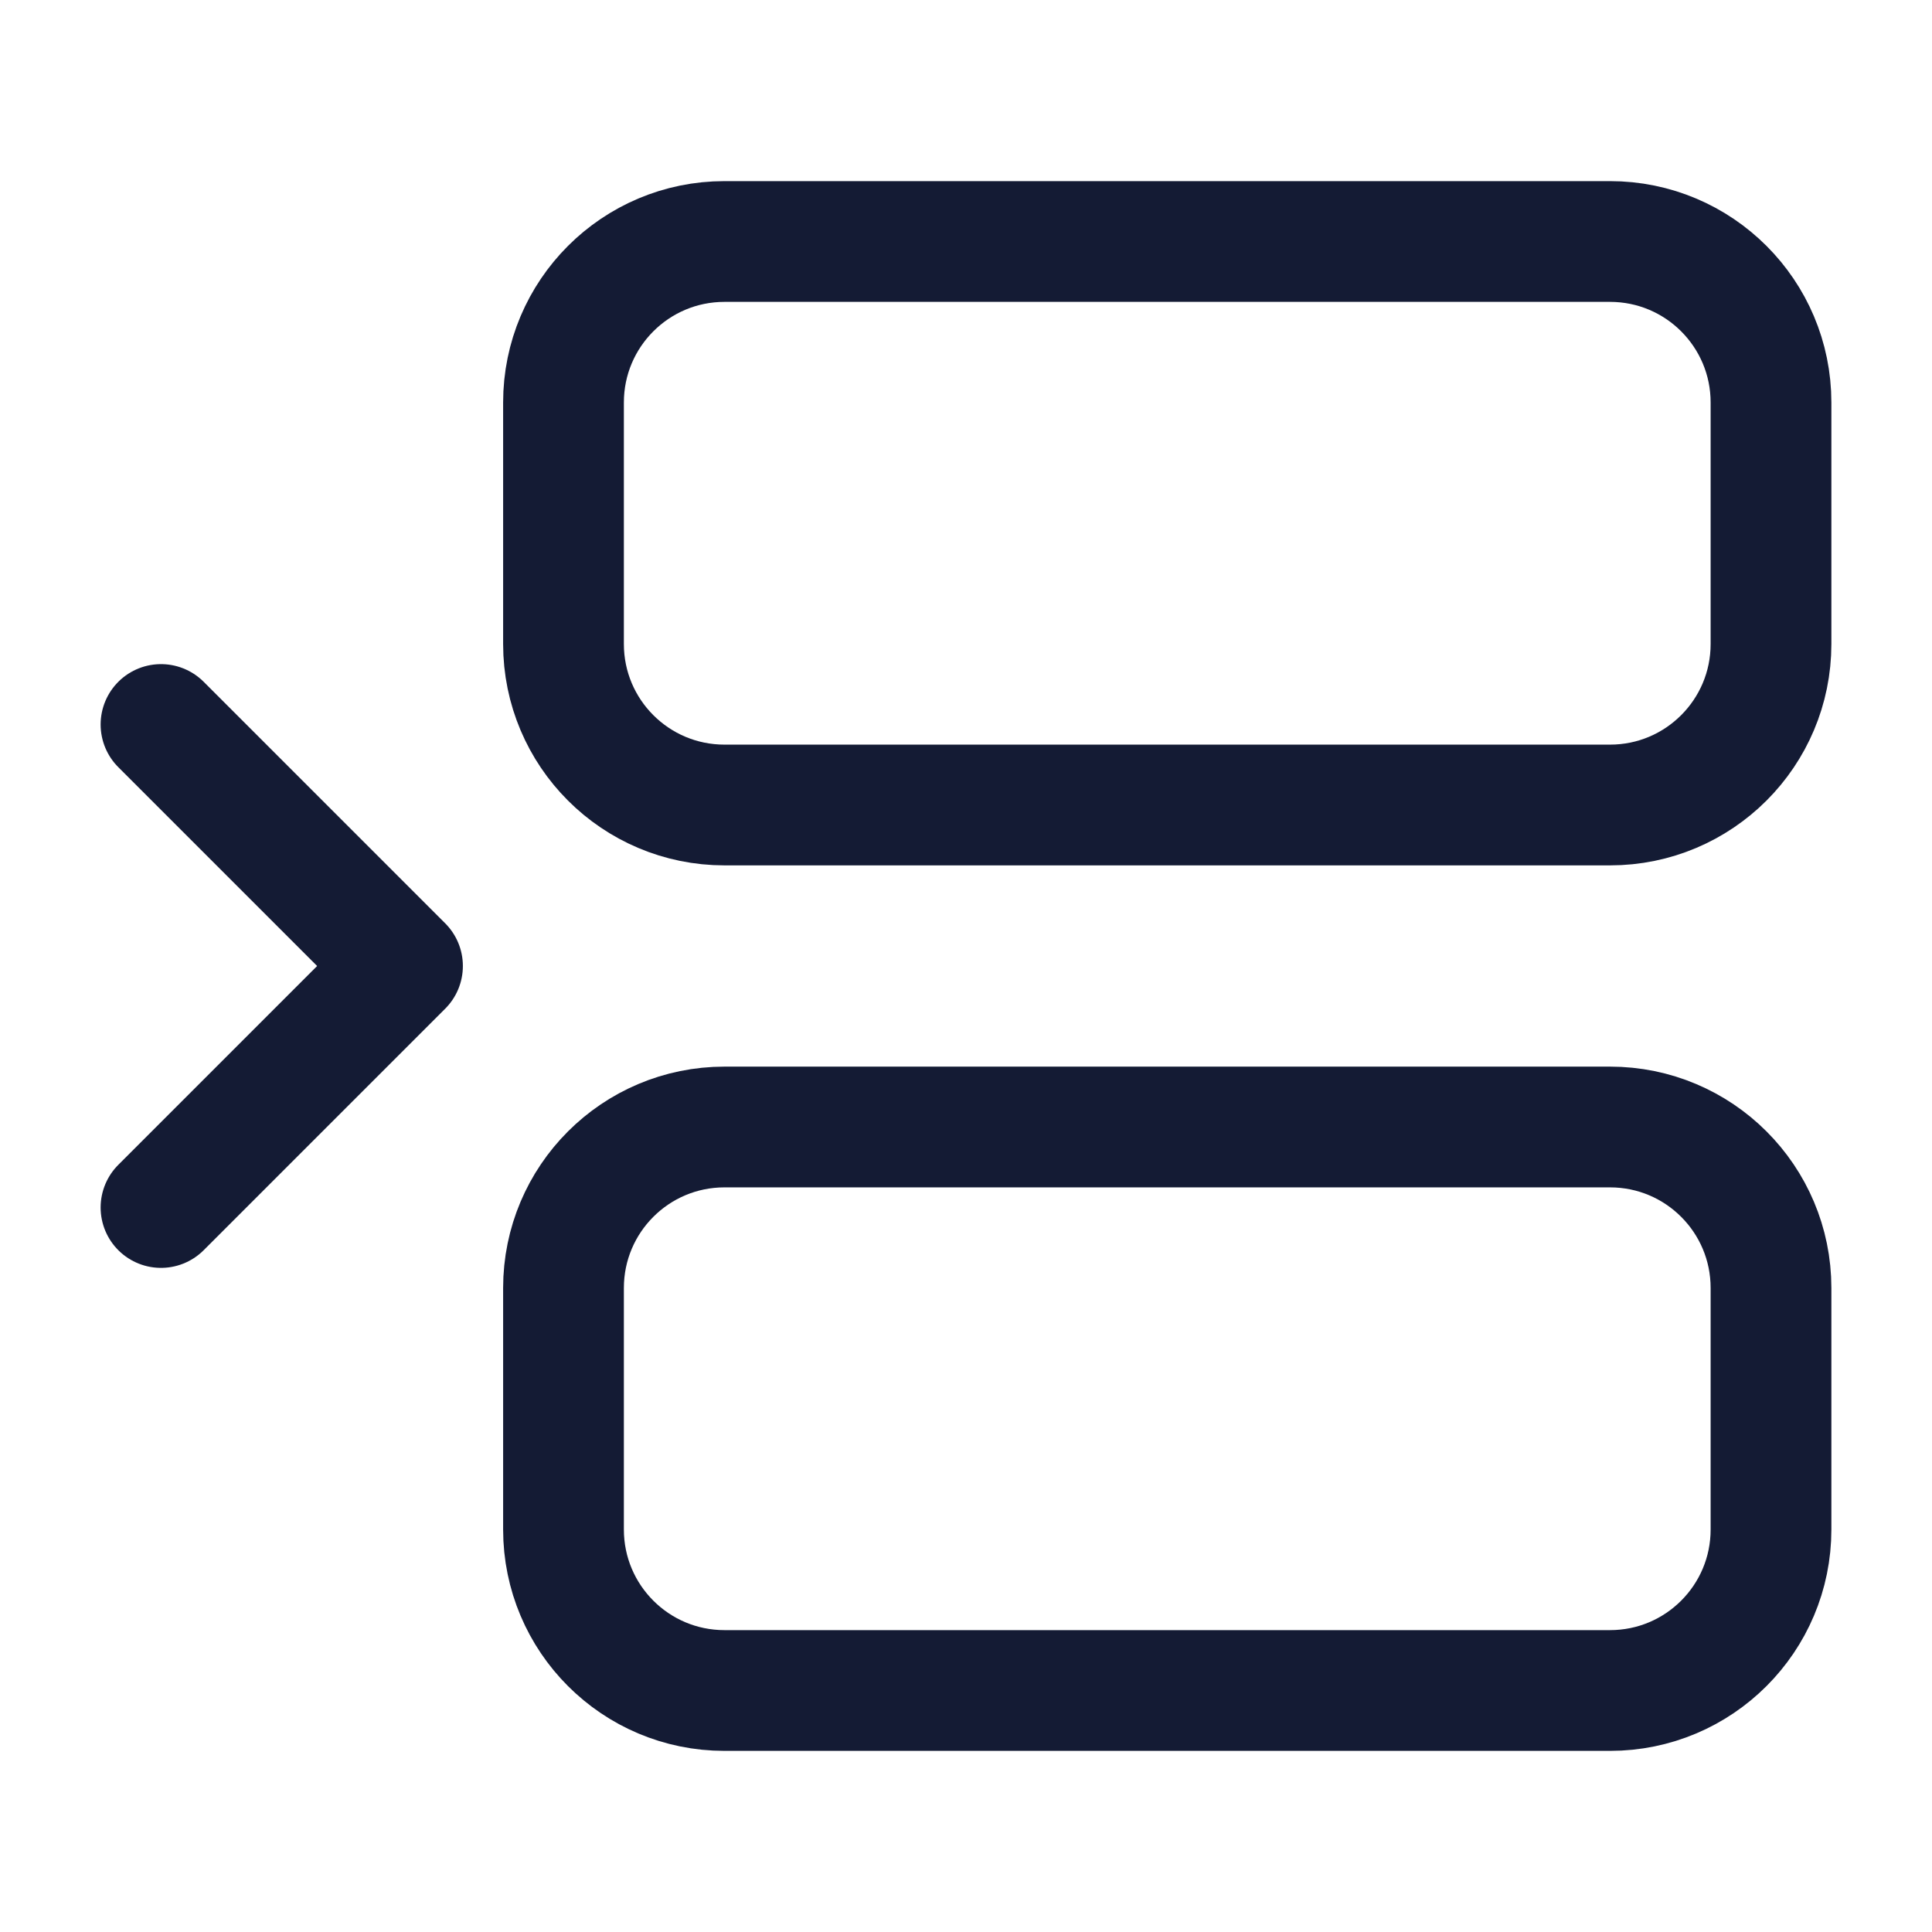 <svg width="24" height="24" viewBox="0 0 24 24" fill="none" xmlns="http://www.w3.org/2000/svg">
<path d="M20 3H9C7.895 3 7 3.895 7 5V8C7 9.105 7.895 10 9 10H20C21.105 10 22 9.105 22 8V5C22 3.895 21.105 3 20 3Z" stroke="#141B34" stroke-width="1.5" stroke-linejoin="round"/>
<path d="M20 14H9C7.895 14 7 14.895 7 16V19C7 20.105 7.895 21 9 21H20C21.105 21 22 20.105 22 19V16C22 14.895 21.105 14 20 14Z" stroke="#141B34" stroke-width="1.5" stroke-linejoin="round"/>
<path d="M2 9L5 12L2 15" stroke="#141B34" stroke-width="1.5" stroke-linecap="round" stroke-linejoin="round"/>
</svg>
